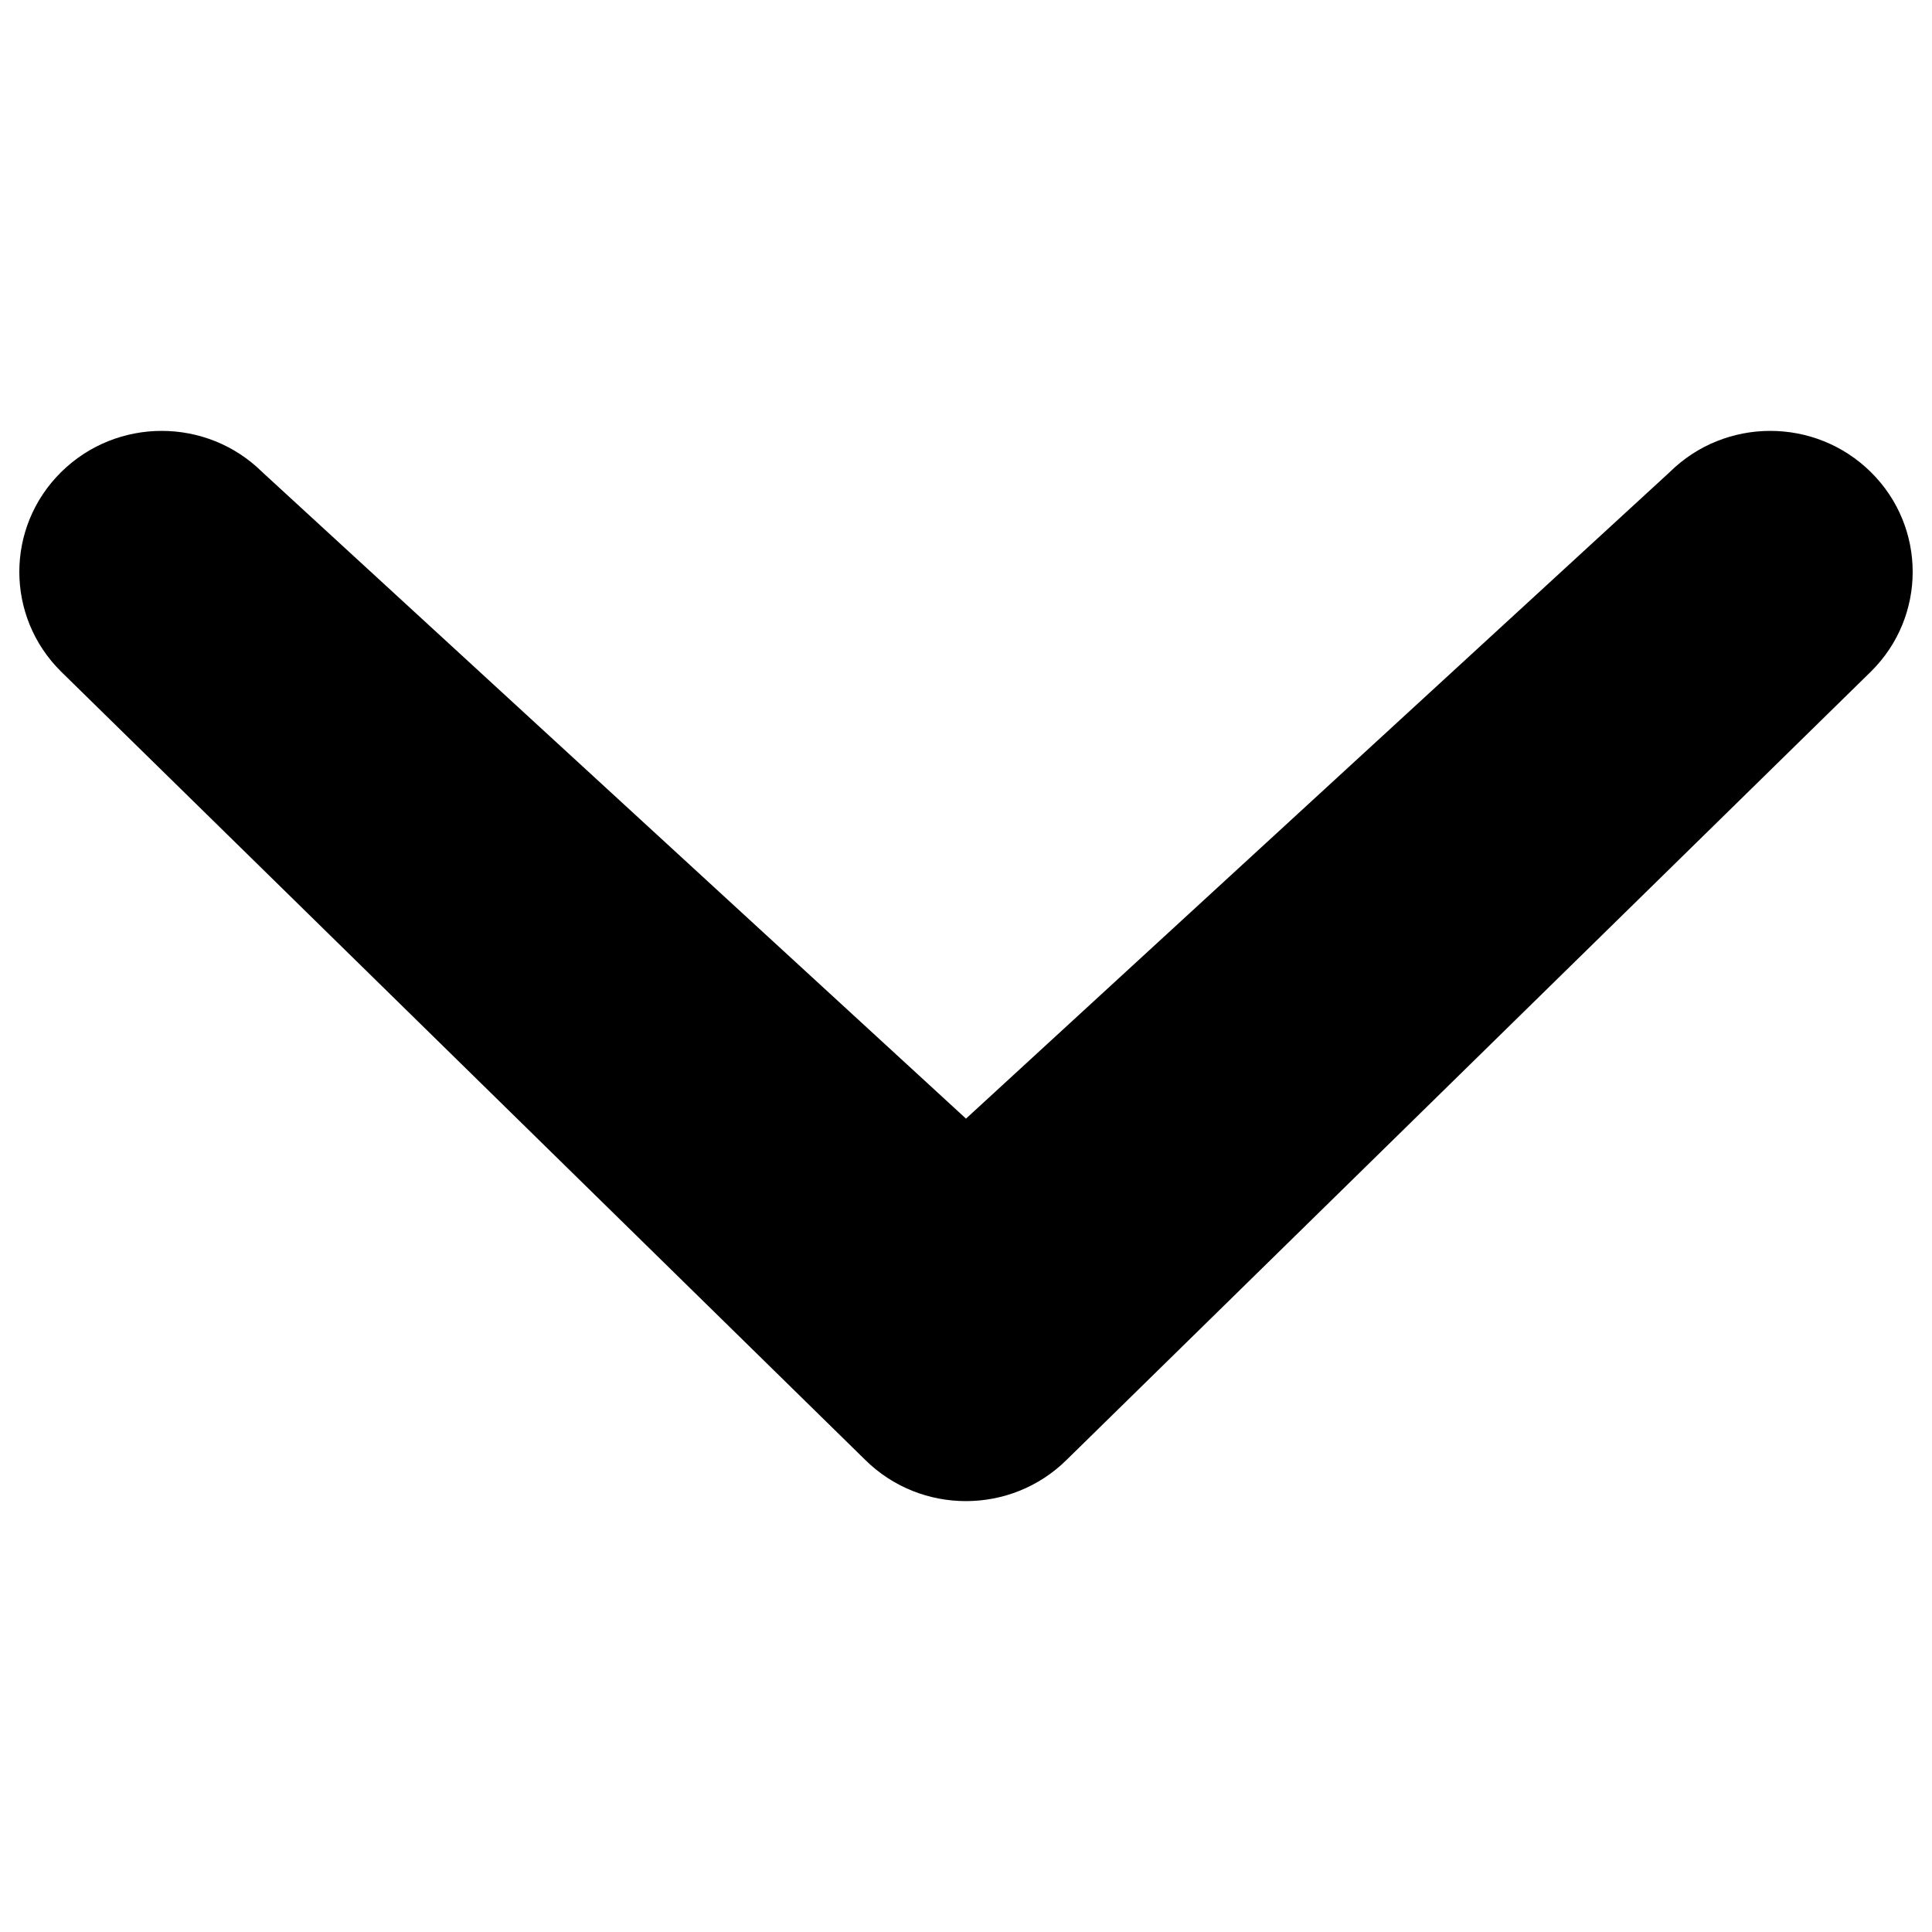 <?xml version="1.0" encoding="utf-8"?>
<!-- Svg Vector Icons : http://www.onlinewebfonts.com/icon -->
<!DOCTYPE svg PUBLIC "-//W3C//DTD SVG 1.1//EN" "http://www.w3.org/Graphics/SVG/1.1/DTD/svg11.dtd">
<svg version="1.1" xmlns="http://www.w3.org/2000/svg" xmlns:xlink="http://www.w3.org/1999/xlink" x="0px" y="0px" viewBox="0 0 1000 1000" enable-background="new 0 0 1000 1000" xml:space="preserve">
<g><path d="M864.2,244.4c28.8-28.5,75.4-28.5,104.2,0c28.8,28.5,28.8,74.7,0,103.2l-416.3,408c-28.8,28.5-75.5,28.5-104.3,0L31.6,347.6c-28.8-28.5-28.8-74.7,0-103.2c28.8-28.5,75.4-28.5,104.2,0L500,579L864.2,244.4z"/></g>
</svg>